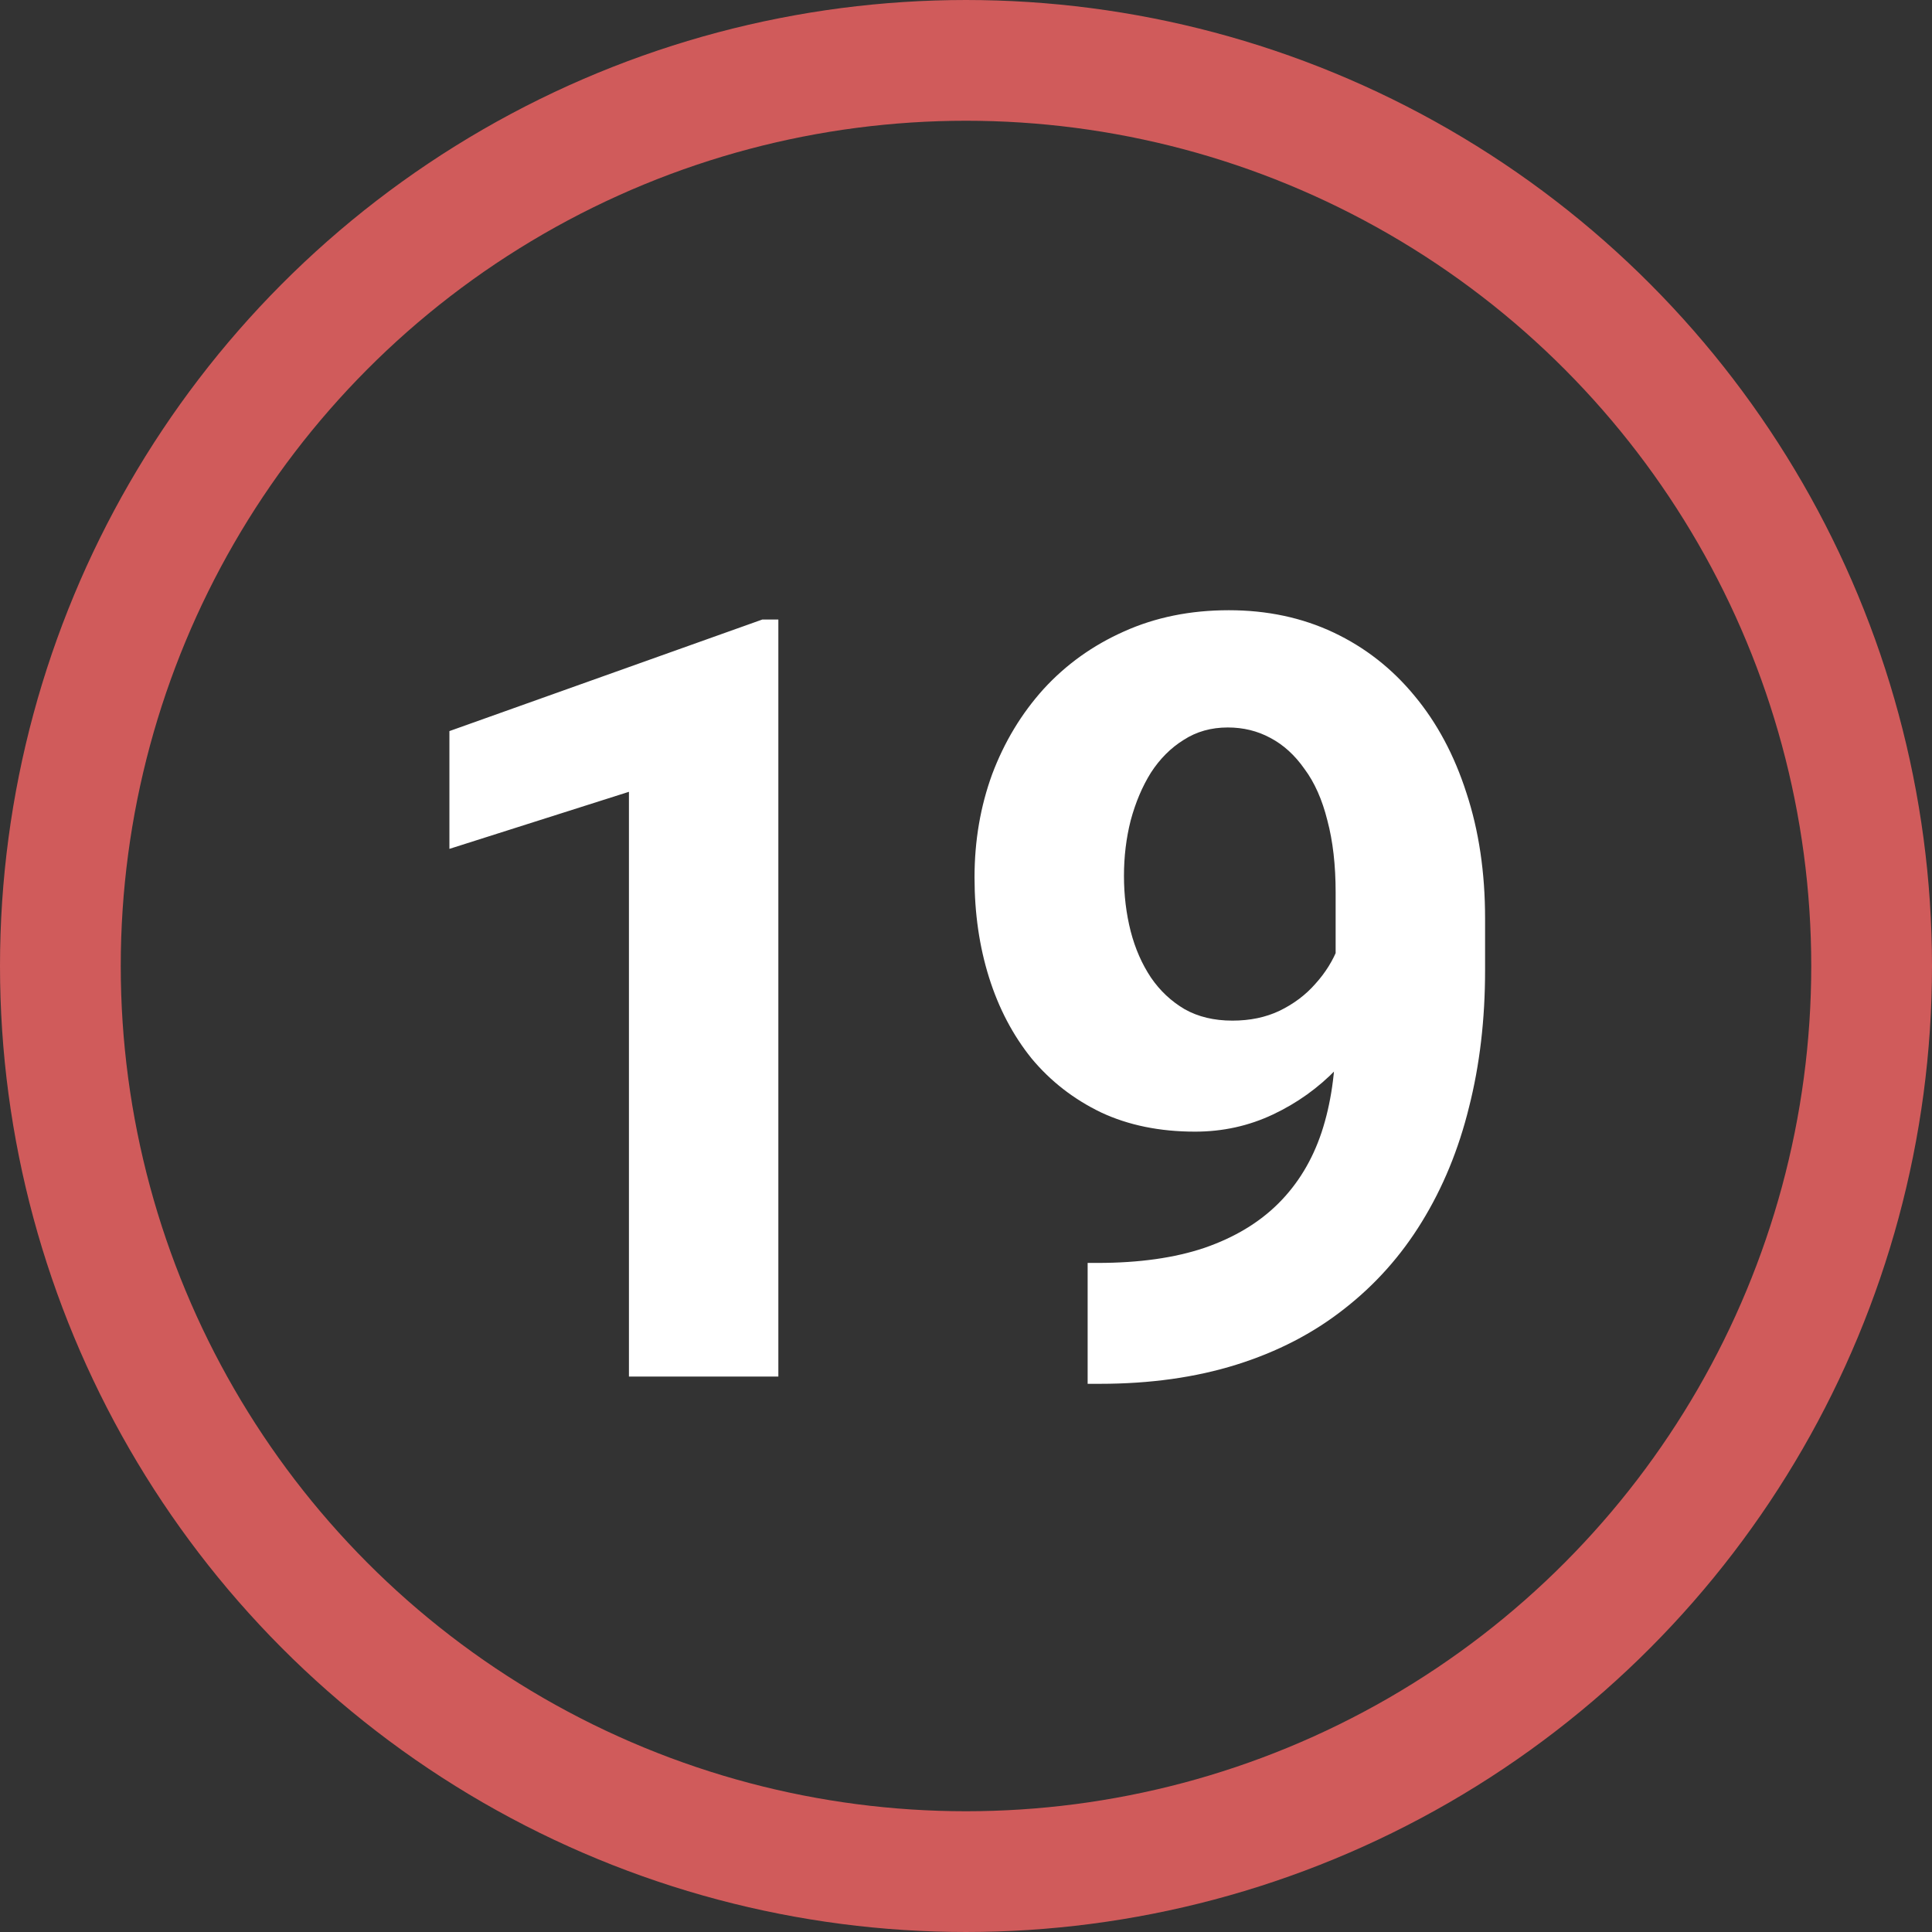 <svg width="80" height="80" viewBox="0 0 80 80" fill="none" xmlns="http://www.w3.org/2000/svg">
<rect x="0" y="0" width="80" height="80" fill="#333333" stroke="none"/>
<circle cx="40" cy="40" r="37.5" stroke="#D05B5B" stroke-width="5"/>
<path d="M32.23 25.654V57H26.043V32.787L18.609 35.15V30.273L31.564 25.654H32.23ZM45.037 52.295H45.445C47.164 52.295 48.639 52.087 49.871 51.672C51.117 51.242 52.141 50.626 52.943 49.824C53.745 49.022 54.34 48.041 54.726 46.881C55.113 45.706 55.306 44.374 55.306 42.885V36.955C55.306 35.824 55.192 34.828 54.963 33.969C54.748 33.109 54.433 32.4 54.017 31.842C53.616 31.269 53.144 30.839 52.599 30.553C52.069 30.266 51.482 30.123 50.838 30.123C50.15 30.123 49.541 30.295 49.011 30.639C48.481 30.968 48.03 31.419 47.658 31.992C47.3 32.565 47.021 33.224 46.82 33.969C46.634 34.699 46.541 35.465 46.541 36.268C46.541 37.07 46.634 37.836 46.82 38.566C47.006 39.283 47.286 39.92 47.658 40.478C48.03 41.023 48.496 41.46 49.054 41.789C49.613 42.104 50.272 42.262 51.031 42.262C51.761 42.262 52.413 42.126 52.986 41.853C53.573 41.567 54.068 41.195 54.468 40.736C54.884 40.278 55.199 39.77 55.414 39.211C55.643 38.652 55.758 38.087 55.758 37.514L57.799 38.631C57.799 39.633 57.584 40.622 57.154 41.596C56.724 42.57 56.123 43.458 55.349 44.26C54.59 45.047 53.709 45.678 52.707 46.15C51.704 46.623 50.63 46.859 49.484 46.859C48.023 46.859 46.727 46.594 45.596 46.065C44.464 45.52 43.504 44.775 42.717 43.83C41.943 42.87 41.356 41.753 40.955 40.478C40.554 39.204 40.353 37.822 40.353 36.332C40.353 34.814 40.597 33.389 41.084 32.057C41.585 30.725 42.294 29.55 43.211 28.533C44.142 27.516 45.252 26.721 46.541 26.148C47.844 25.561 49.291 25.268 50.881 25.268C52.471 25.268 53.917 25.576 55.221 26.191C56.524 26.807 57.641 27.681 58.572 28.812C59.503 29.93 60.219 31.269 60.721 32.83C61.236 34.391 61.494 36.124 61.494 38.029V40.178C61.494 42.212 61.272 44.102 60.828 45.85C60.398 47.597 59.746 49.18 58.873 50.598C58.013 52.001 56.939 53.204 55.65 54.207C54.375 55.21 52.893 55.976 51.203 56.506C49.513 57.036 47.622 57.301 45.531 57.301H45.037V52.295Z" fill="white"/>
</svg>
